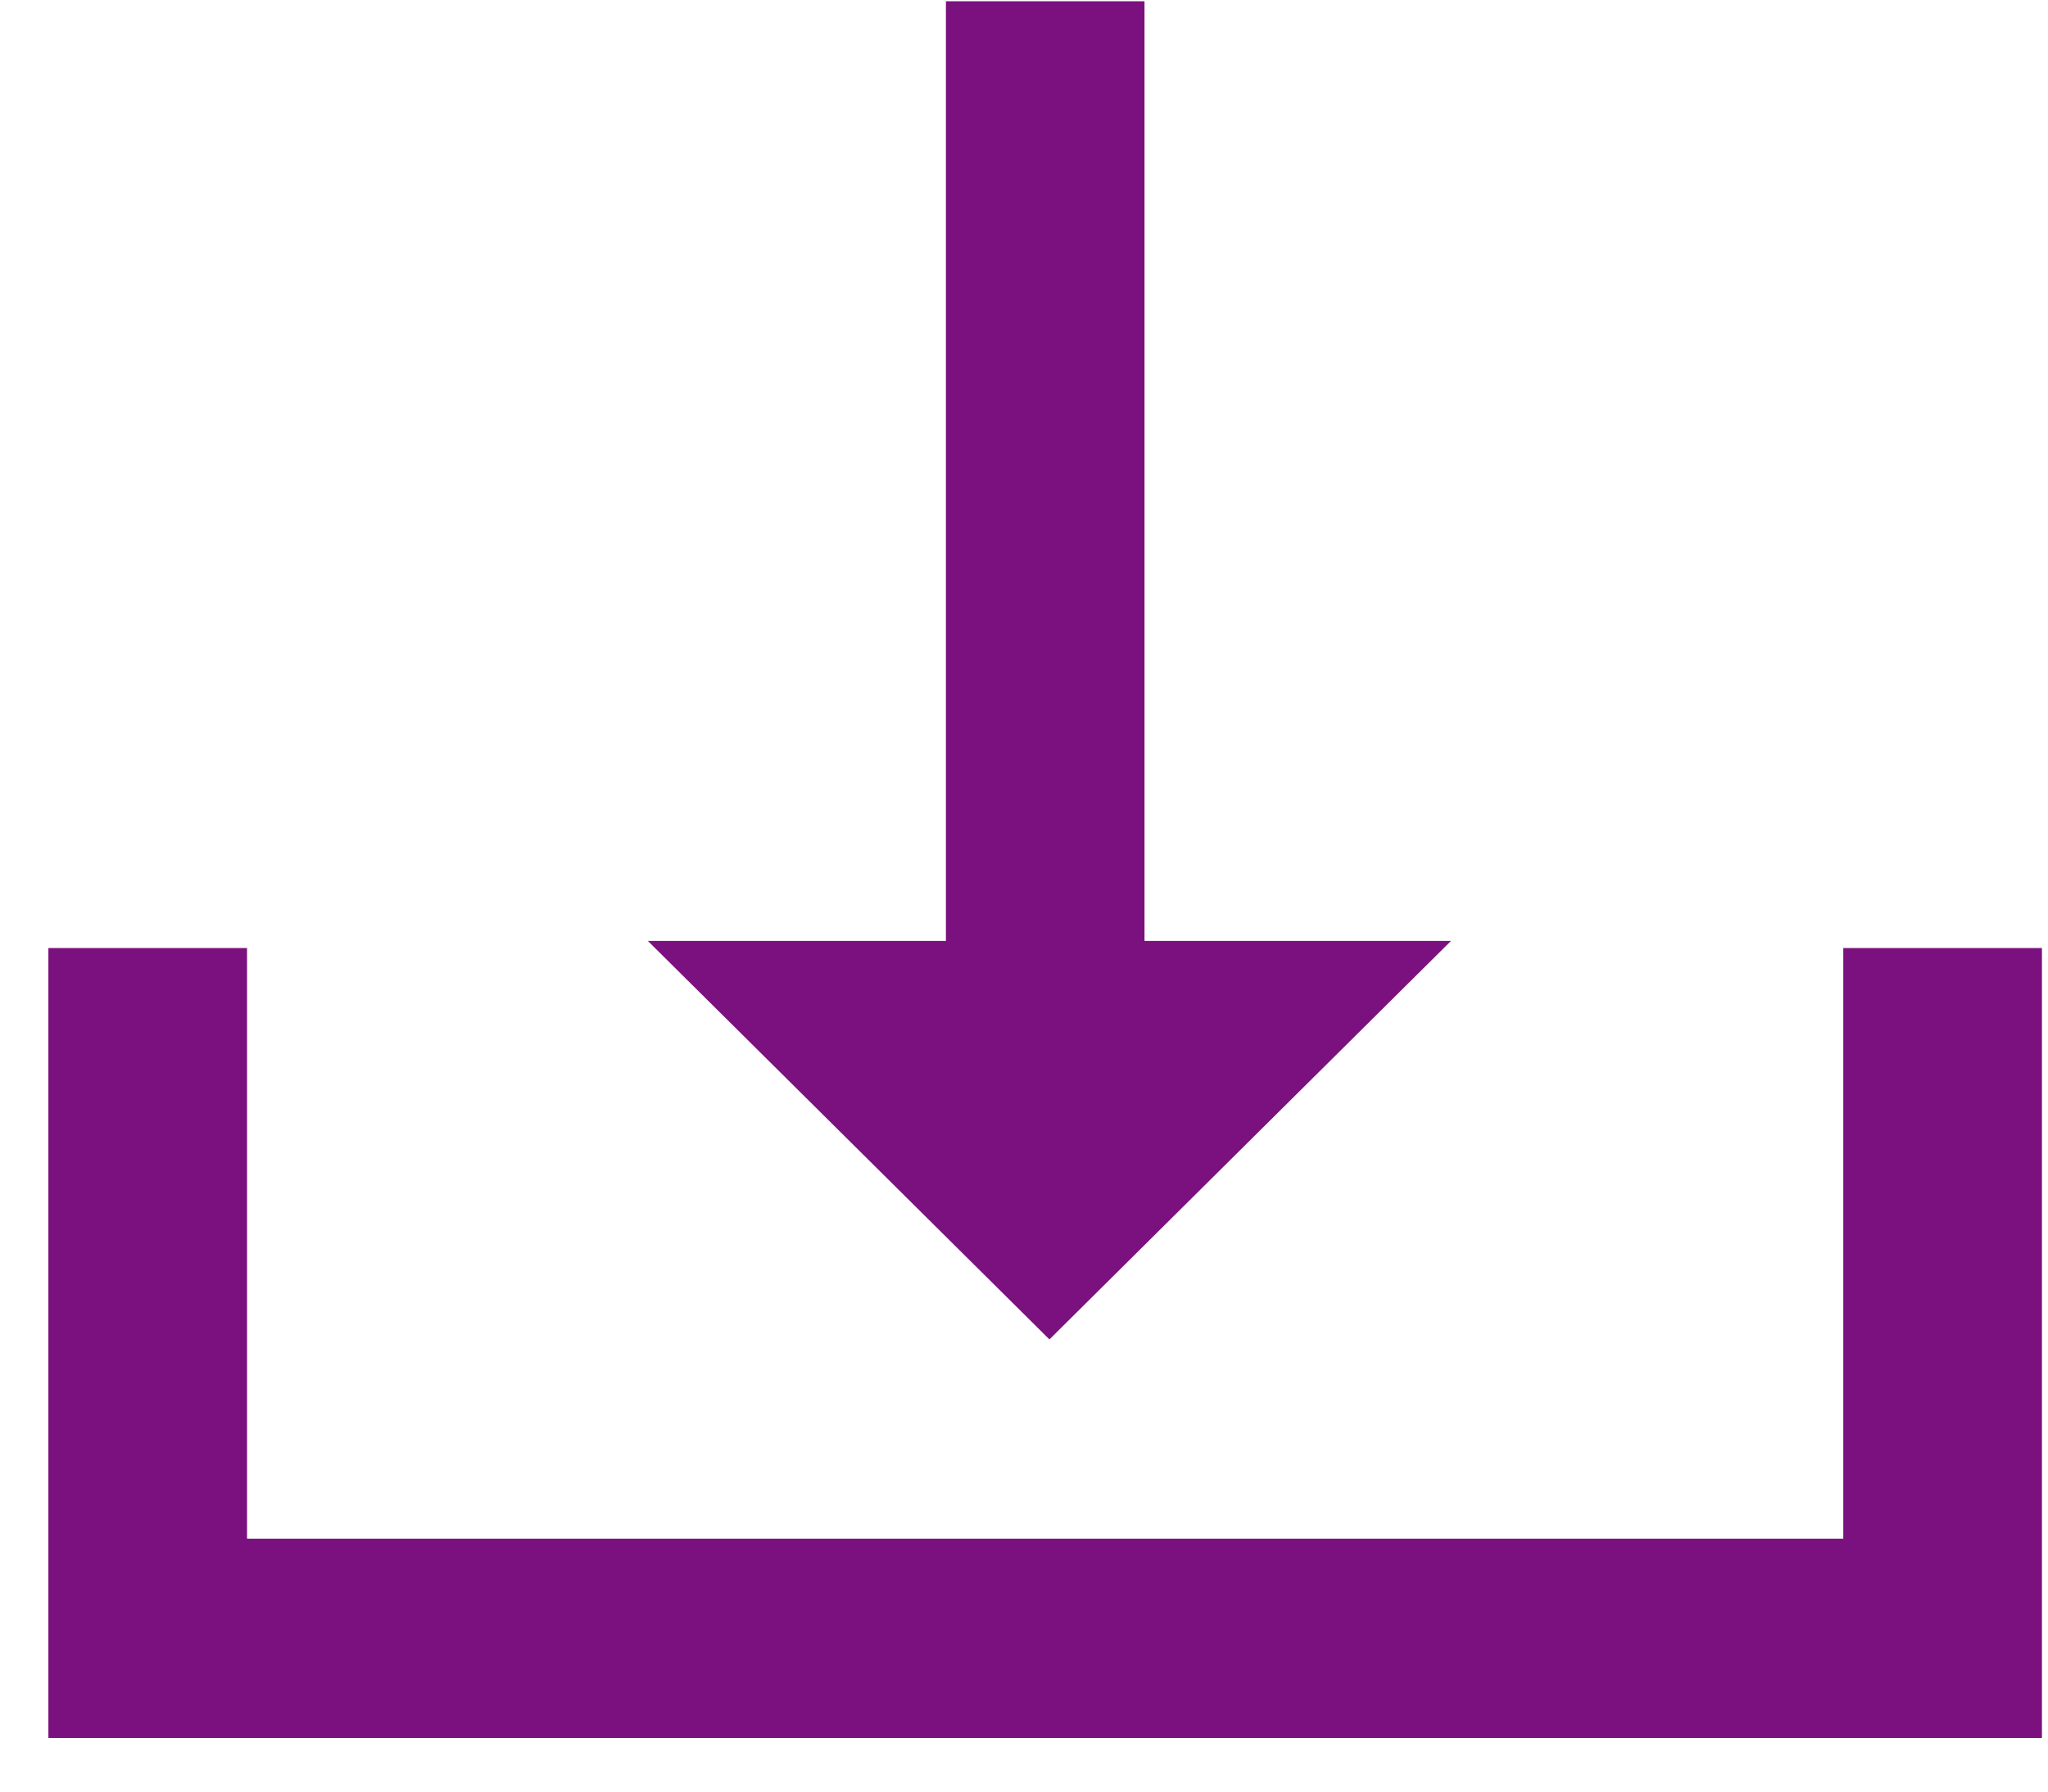 <?xml version="1.0" encoding="utf-8"?>
<svg xmlns="http://www.w3.org/2000/svg" xmlns:xlink="http://www.w3.org/1999/xlink" width="24px" height="21px">
<path fill-rule="evenodd"  fill="rgb(123, 17, 126)" d="M23.889,20.371 L21.601,20.371 L2.895,20.371 L0.608,20.371 L0.567,20.371 L0.567,11.112 L2.895,11.112 L2.895,18.036 L21.601,18.036 L21.601,11.112 L23.929,11.112 L23.929,20.371 L23.889,20.371 ZM7.592,11.029 L11.085,11.029 L11.085,0.015 L13.412,0.015 L13.412,11.029 L17.004,11.029 L12.298,15.700 L7.592,11.029 Z"/>
</svg>